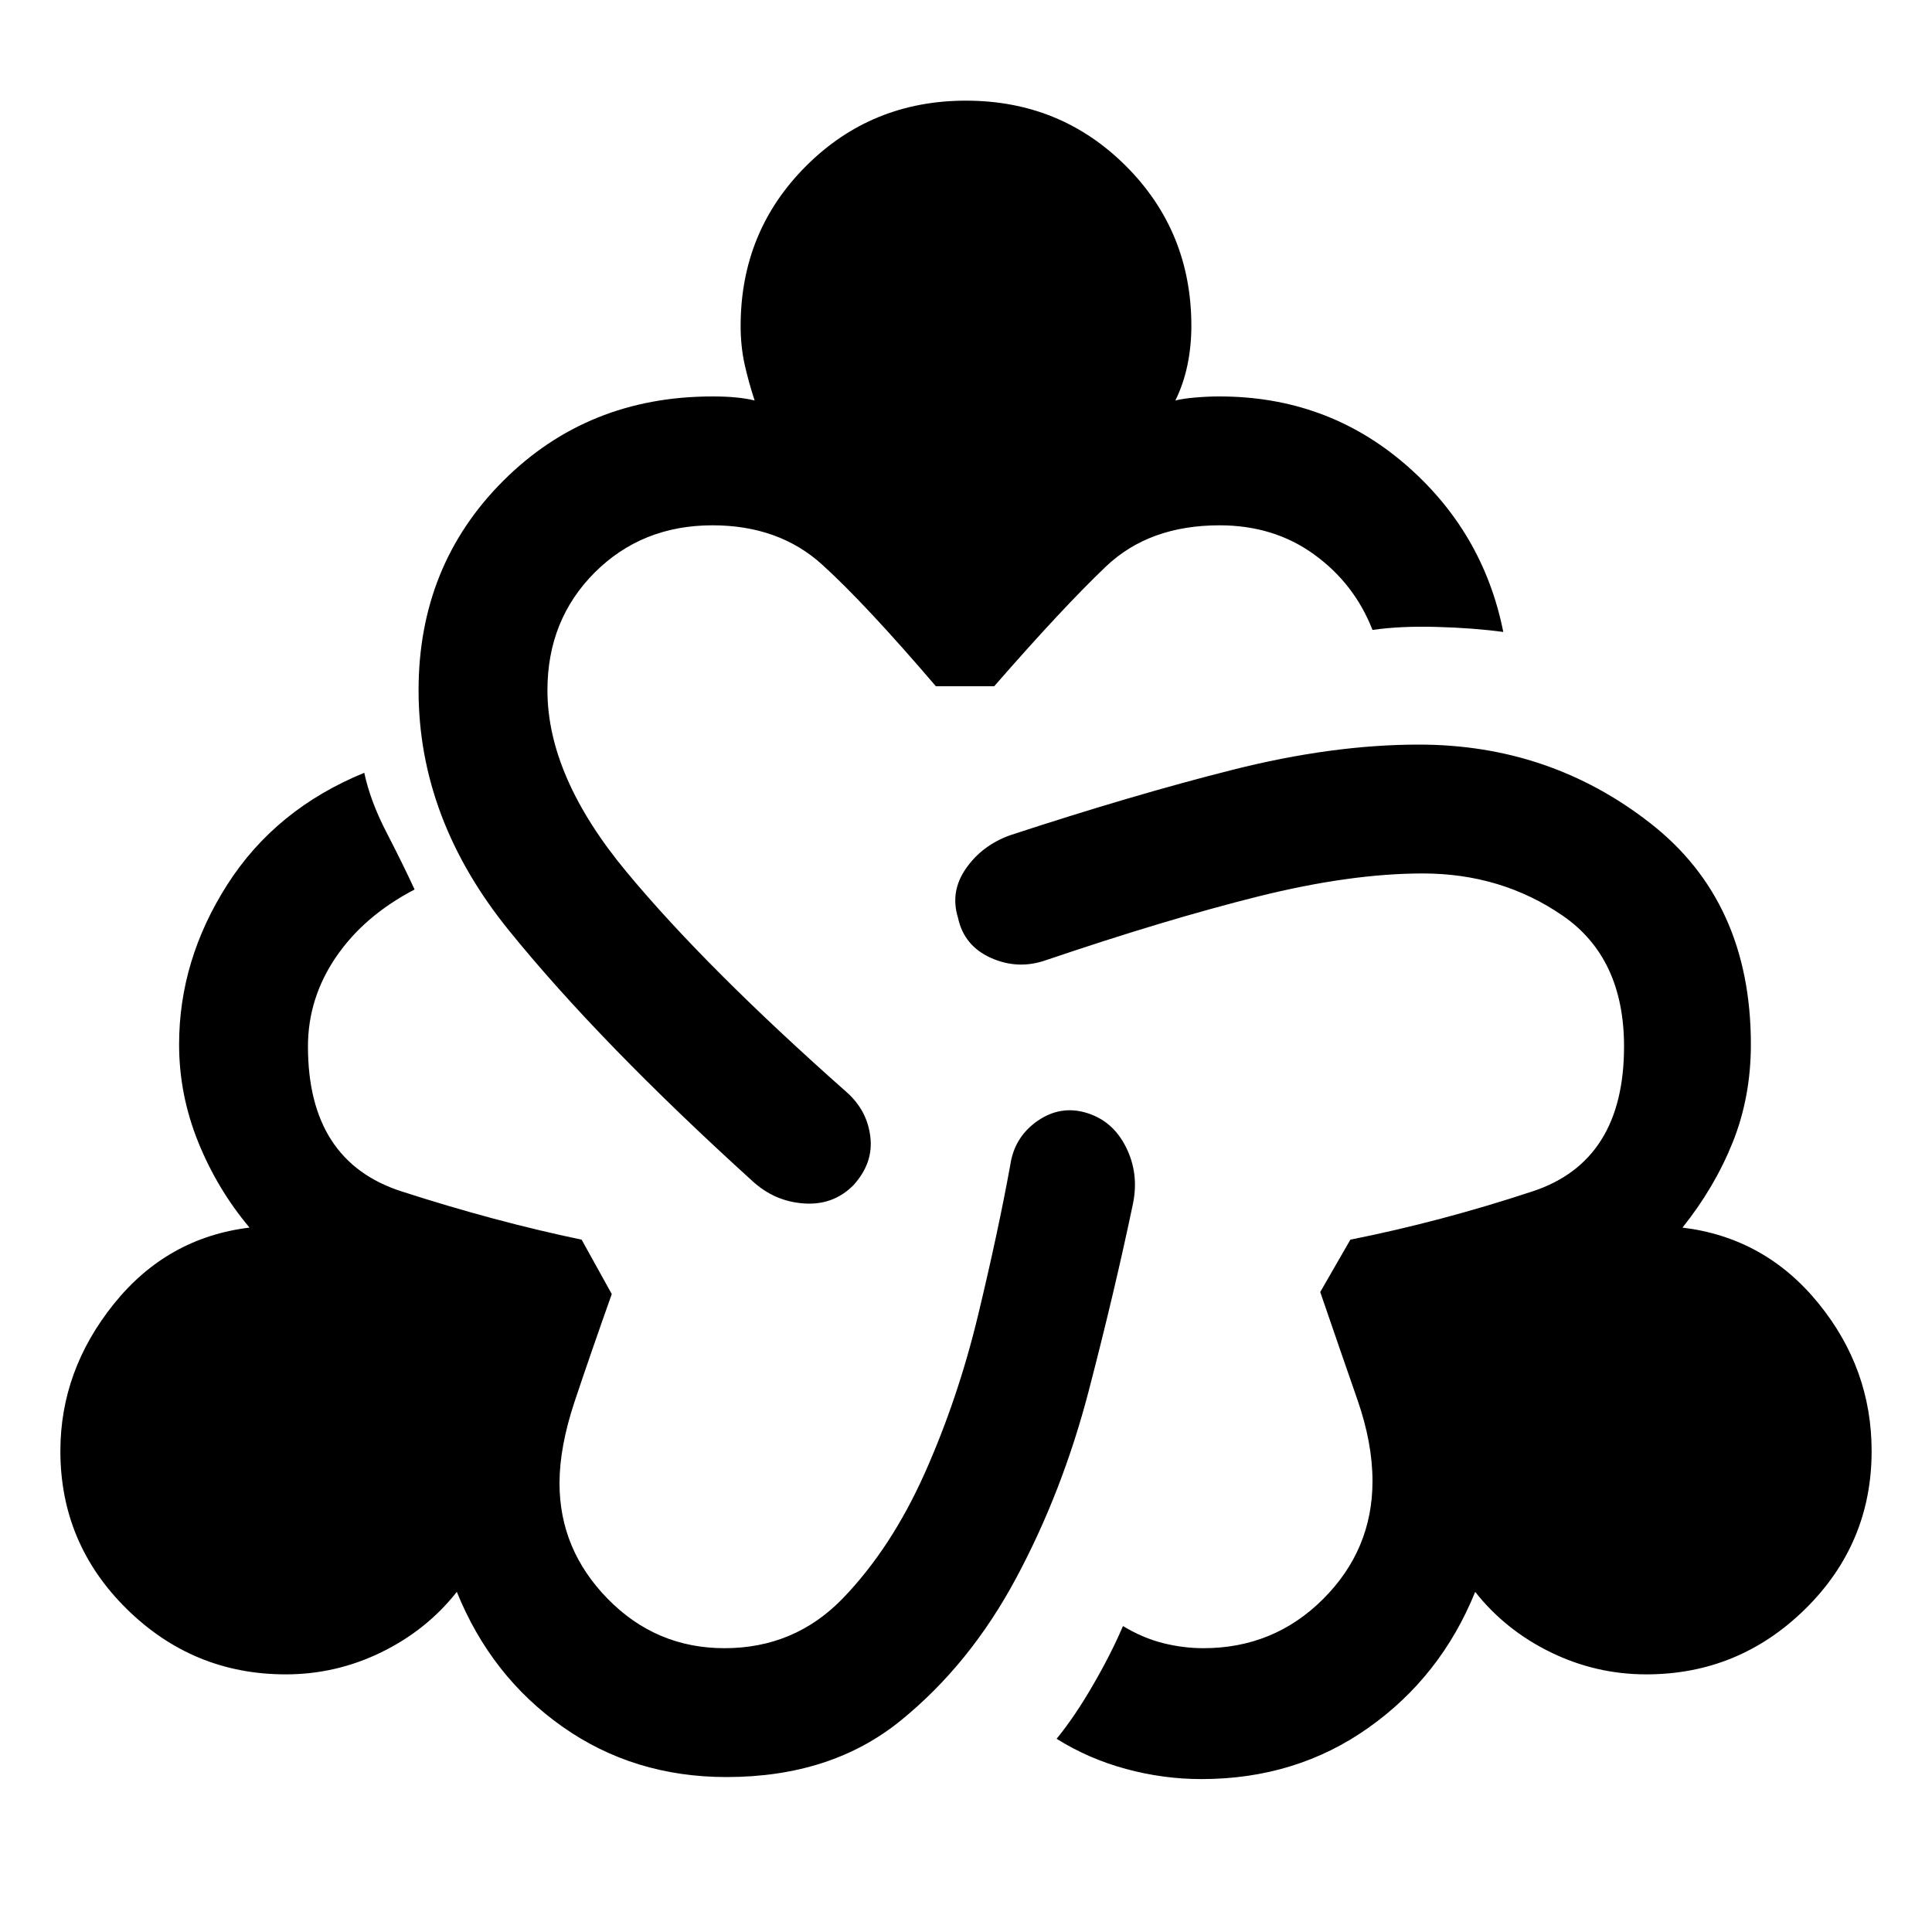 <svg xmlns="http://www.w3.org/2000/svg" height="20" width="20"><path d="M7.521 18.396q-.959 0-1.698-.521-.74-.521-1.094-1.396-.312.396-.781.625-.469.229-.99.229-.958 0-1.646-.677-.687-.677-.687-1.635 0-.833.552-1.521t1.406-.792q-.333-.396-.531-.885-.198-.49-.198-1.011 0-.874.5-1.656.5-.781 1.417-1.156.062.292.229.615t.292.593q-.521.271-.813.698-.291.427-.291.927 0 1.188.968 1.5.969.313 1.865.5l.312.563q-.229.646-.385 1.114-.156.469-.156.844 0 .688.5 1.198t1.208.51q.729 0 1.229-.52.5-.521.844-1.292t.552-1.635q.208-.865.333-1.553.042-.291.282-.458.239-.166.51-.083t.406.354q.136.271.073.583-.187.896-.458 1.938-.271 1.042-.75 1.937-.479.896-1.198 1.479-.719.584-1.802.584Zm1.312-6.125q-.208.208-.51.187-.302-.02-.531-.229-1.584-1.437-2.521-2.594-.938-1.156-.938-2.489 0-1.292.875-2.167.875-.875 2.167-.875.146 0 .25.011.104.01.187.031-.062-.188-.104-.375-.041-.188-.041-.396 0-.979.677-1.656.677-.677 1.656-.677.979 0 1.656.677.677.677.677 1.656 0 .208-.041.406-.042.198-.125.365.083-.021.208-.031.125-.011.25-.011 1.104 0 1.917.698.812.698 1.02 1.74-.312-.042-.687-.052-.375-.011-.667.031-.187-.479-.604-.781-.416-.302-.979-.302-.729 0-1.177.427-.448.427-1.156 1.239h-.604q-.73-.854-1.178-1.26-.448-.406-1.135-.406-.729 0-1.219.489-.489.49-.489 1.219 0 .896.823 1.885.822.99 2.281 2.281.208.188.239.459.032.271-.177.5Zm3.605 6.146q-.396 0-.782-.105-.385-.104-.718-.312.187-.229.374-.552.188-.323.313-.615.208.125.417.177.208.052.416.052.73 0 1.24-.51t.51-1.219q0-.395-.156-.843-.156-.448-.385-1.115l.312-.542q.938-.187 1.886-.5.947-.312.947-1.5 0-.916-.635-1.354-.635-.437-1.448-.437-.75 0-1.708.239-.959.24-2.188.657-.291.104-.573-.021-.281-.125-.343-.417-.084-.271.083-.51.167-.24.458-.344 1.271-.417 2.302-.677 1.032-.261 1.928-.261 1.354 0 2.395.813 1.042.812 1.042 2.291 0 .542-.187 1.011-.188.469-.521.885.854.104 1.406.782.552.677.552 1.531 0 .958-.687 1.635-.688.677-1.646.677-.521 0-.99-.229t-.781-.625q-.354.875-1.104 1.406-.75.532-1.729.532Z"/></svg>